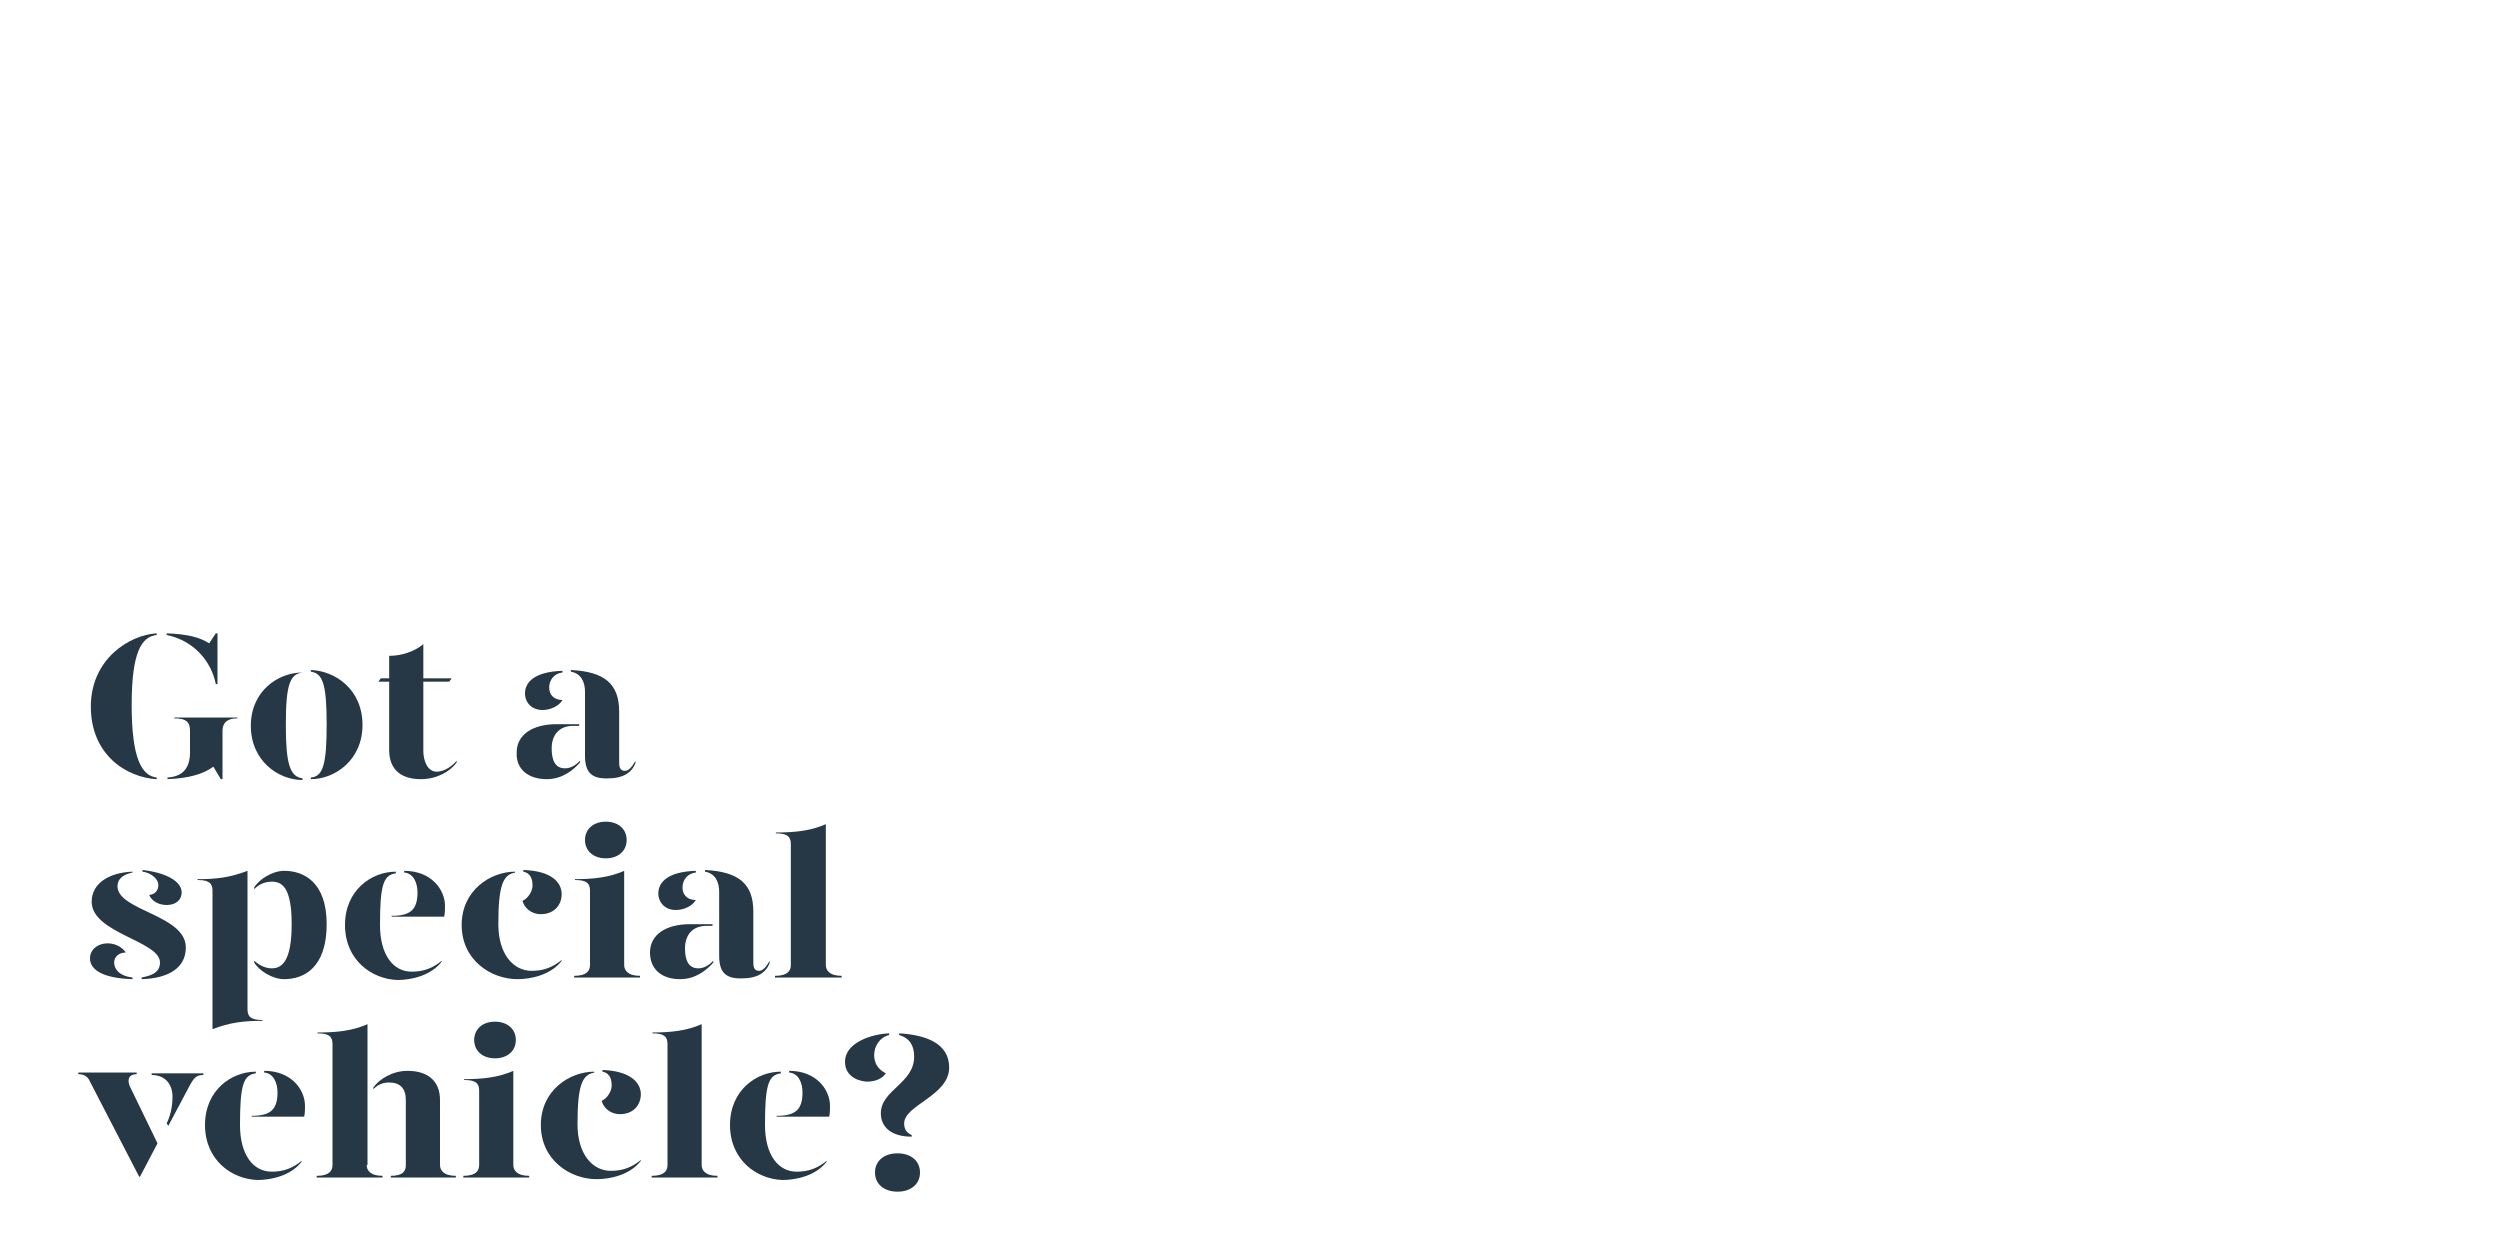 <?xml version="1.0" encoding="utf-8"?>
<!-- Generator: Adobe Illustrator 24.0.3, SVG Export Plug-In . SVG Version: 6.00 Build 0)  -->
<svg version="1.1" id="Layer_1" xmlns="http://www.w3.org/2000/svg" xmlns:xlink="http://www.w3.org/1999/xlink" x="0px" y="0px"
	 viewBox="0 0 300 150" style="enable-background:new 0 0 300 150;" xml:space="preserve">
<style type="text/css">
	.st0{enable-background:new    ;}
	.st1{fill:#263845;}
	.st2{fill:none;}
</style>
<title>Artboard 1 copy</title>
<g class="st0">
	<path class="st1" d="M18.8,76v0.2c-1.8,0.2-3,2-3,8.4c0,6.4,1.2,8.5,3,8.7v0.2c-3.6-0.2-7.9-2.9-7.9-8.7
		C10.9,79.1,15.5,76.2,18.8,76z M20,76.2V76c2.6,0.1,4,0.5,5.1,1.2l0.8-1.2h0.2v6.1h-0.2C25.3,79.1,23,76.8,20,76.2z M28.5,86.1v0.1
		c-1.2,0-1.8,0.5-1.8,1.5v5.8h-0.2L25.6,92c-1.2,0.9-3,1.4-5.5,1.5v-0.2c1.7-0.1,2.7-1,2.7-3v-2.6c0-1-0.4-1.5-1.9-1.5v-0.1H28.5z"
		/>
	<path class="st1" d="M36.3,80.7c-1.5,0.2-2,1.4-2,6.3c0,4.7,0.5,6.2,2,6.4v0.2c-2.9,0-6.2-2.3-6.2-6.5c0-4.2,3.3-6.4,6.2-6.4V80.7z
		 M43.5,87c0,4.2-3.3,6.5-6.2,6.5v-0.2c1.5-0.1,1.9-1.7,1.9-6.4c0-4.9-0.5-6.1-1.9-6.3v-0.2C40.2,80.5,43.5,82.7,43.5,87z"/>
	<path class="st1" d="M54.8,91.3v0.2c-0.8,1.1-2.4,2-4.3,2c-2.2,0-3.8-1-3.8-3.5v-8.2h-1.3l0.3-0.4h1v-2.7c1.5,0,3-0.5,4.1-1.4v4.1
		h3.4l-0.3,0.4h-3.1v8.3c0,1.2,0.5,2.5,1.6,2.5C53.1,92.6,54,92.2,54.8,91.3z"/>
	<path class="st1" d="M62,90.3c0-2.2,2-3.4,4.8-3.4h2.7v0.2h-0.7c-1.8,0-2.6,1.2-2.6,2.7c0,1.4,0.4,2.4,1.6,2.4
		c0.7,0,1.3-0.4,1.8-0.9v0.2c-0.8,0.9-2.1,2-4,2C63.4,93.5,61.9,92.3,62,90.3z M63,83.2c0-1.3,1.1-2.6,4.5-2.7v0.2
		c-1,0.1-1.6,0.9-1.6,1.8c0,0.9,0.6,1.5,1.6,1.5c-0.4,0.7-1.4,1.2-2.4,1.2C63.8,85.2,63,84.3,63,83.2z M70.2,90.7V83
		c0-1.2-0.5-2.2-1.7-2.4v-0.2c4.1,0.2,5.8,1.7,5.8,5v6.1c0,0.7,0.2,1,0.7,1c0.4,0,0.8-0.4,1.2-1.1h0.1c-0.4,1.4-1.7,2-3.2,2
		C71.1,93.5,70.2,92.8,70.2,90.7z"/>
</g>
<g class="st0">
	<path class="st1" d="M15.1,114.3c-0.8,0-1.4,0.5-1.4,1.2c0,0.7,0.5,1.6,2.2,1.8v0.2c-3.3-0.1-5.1-1-5.1-2.5c0-1.1,1-1.8,2.1-1.8
		C13.9,113.2,14.7,113.7,15.1,114.3z M15.9,104.7c-0.9,0.2-1.8,0.6-1.8,1.7c0.1,2.9,8.2,3.4,8.2,7.3c0,2.4-2,3.7-5.3,3.8v-0.2
		c1-0.2,2.2-0.5,2.2-1.8c0-2.6-8.2-3.5-8.2-7.3c0-2.2,2.1-3.5,4.9-3.6V104.7z M21.8,107.1c0,0.8-0.6,1.5-1.8,1.5
		c-1,0-1.8-0.5-2.1-1.2c0.8-0.1,1.1-0.6,1.1-1.2c0-0.8-1-1.5-1.9-1.6v-0.2C19.8,104.7,21.8,105.7,21.8,107.1z"/>
	<path class="st1" d="M29.7,121.1c0,0.9,0.4,1.3,1.8,1.3v0.1c-2.3,0-3.9,0.2-6,1v-16.6c0-0.9-0.4-1.3-1.8-1.3v-0.1
		c2.3,0,3.9-0.2,6-1V121.1z M39.2,110.9c0,5.2-2.7,6.6-5.1,6.6c-1.4,0-3-1-3.6-2v-0.2c0.6,0.5,1.3,0.9,2.1,0.9
		c1.2,0,2.4-0.8,2.4-5.3c0-4.5-1.2-5.1-2.4-5.1c-0.8,0-1.5,0.3-2.1,0.9v-0.2c0.6-1,2.2-2,3.6-2C36.5,104.5,39.2,105.9,39.2,110.9z"
		/>
	<path class="st1" d="M41.4,111c0-4.2,3.2-6.4,6.1-6.4v0.2c-1.5,0.2-1.9,1.4-1.9,6.2c0,3.6,1.6,5.6,3.8,5.6c1.4,0,2.5-0.4,3.6-1.3
		v0.1c-1.3,1.7-3.7,2.2-5.3,2.2C44.6,117.5,41.4,115.2,41.4,111z M47,109.9c2.2,0,3.1-0.7,3.1-2.8c0-1.2-0.5-2.3-1.6-2.4v-0.2
		c3.3,0,4.9,2.3,4.9,4.2c0,0.4,0,0.9-0.1,1.3H47V109.9z"/>
	<path class="st1" d="M61.9,104.7c-1.5,0.2-2.1,1.4-2.1,6.2c0,3.6,1.8,5.6,4,5.6c1.4,0,2.5-0.4,3.6-1.3v0.1
		c-1.3,1.7-3.7,2.2-5.3,2.2c-3.2,0-6.7-2.3-6.7-6.5c0-4.2,3.5-6.4,6.4-6.4V104.7z M67.4,107.3c0,1.3-0.9,2.4-2.5,2.4
		c-1.2,0-2-0.8-2.2-1.6c0.7-0.3,1.2-1.2,1.2-1.8c0-0.6-0.1-1.5-1.1-1.7v-0.2C66.2,104.5,67.4,105.9,67.4,107.3z"/>
	<path class="st1" d="M68.9,105.5c2.3,0,4.2-0.2,6-1v11.3c0,0.6,0.4,1.3,1.9,1.3v0.2h-7.9v-0.2c1.5,0,1.9-0.6,1.9-1.3v-8.9
		c0-0.9-0.4-1.3-1.8-1.3V105.5z M70.2,100.8c0-1.3,1-2.2,2.5-2.2c1.5,0,2.5,0.9,2.5,2.2c0,1.3-1,2.2-2.5,2.2
		C71.2,103,70.2,102.1,70.2,100.8z"/>
	<path class="st1" d="M78,114.3c0-2.2,2-3.4,4.8-3.4h2.7v0.2h-0.7c-1.8,0-2.6,1.2-2.6,2.7c0,1.4,0.4,2.4,1.6,2.4
		c0.7,0,1.3-0.4,1.8-0.9v0.2c-0.8,0.9-2.1,2-4,2C79.4,117.5,78,116.3,78,114.3z M79,107.2c0-1.3,1.1-2.6,4.5-2.7v0.2
		c-1,0.1-1.6,0.9-1.6,1.8c0,0.9,0.6,1.5,1.6,1.5c-0.4,0.7-1.4,1.2-2.4,1.2C79.8,109.2,79,108.3,79,107.2z M86.3,114.7V107
		c0-1.2-0.5-2.2-1.7-2.4v-0.2c4.1,0.2,5.8,1.7,5.8,5v6.1c0,0.7,0.2,1,0.7,1c0.4,0,0.8-0.4,1.2-1.1h0.1c-0.4,1.4-1.7,2-3.2,2
		C87.2,117.5,86.3,116.8,86.3,114.7z"/>
	<path class="st1" d="M93.1,99.9c2.3,0,4.2-0.2,6-1v16.9c0,0.6,0.4,1.3,1.9,1.3v0.2H93v-0.2c1.5,0,1.9-0.6,1.9-1.3v-14.5
		c0-0.9-0.4-1.3-1.8-1.3V99.9z"/>
</g>
<g class="st0">
	<path class="st1" d="M10.8,129.8c-0.2-0.5-0.6-0.9-1.4-0.9v-0.2h7v0.2c-0.9,0-1.2,0.6-0.8,1.5l3.3,6.8l-2.1,4h-0.1L10.8,129.8z
		 M20,134.8c0.4-0.8,0.7-1.9,0.7-3.2c0-1.4-0.8-2.6-2.5-2.6v-0.2h6.2v0.2c-0.8,0-1.1,0.3-1.6,1.2l-2.6,4.9L20,134.8z"/>
</g>
<g class="st0">
	<path class="st1" d="M24.6,135c0-4.2,3.2-6.4,6.1-6.4v0.2c-1.5,0.2-1.9,1.4-1.9,6.2c0,3.6,1.6,5.6,3.8,5.6c1.4,0,2.5-0.4,3.6-1.3
		v0.1c-1.3,1.7-3.7,2.2-5.3,2.2C27.8,141.5,24.6,139.2,24.6,135z M30.2,133.9c2.2,0,3.1-0.7,3.1-2.8c0-1.2-0.5-2.3-1.6-2.4v-0.2
		c3.3,0,4.9,2.3,4.9,4.2c0,0.4,0,0.9-0.1,1.3h-6.3V133.9z"/>
	<path class="st1" d="M44,139.8c0,0.6,0.4,1.3,1.9,1.3v0.2H38v-0.2c1.5,0,1.9-0.6,1.9-1.3v-14.5c0-0.9-0.4-1.3-1.8-1.3v-0.1
		c2.3,0,4.2-0.2,6-1V139.8z M52.8,132v7.8c0,0.6,0.4,1.3,1.9,1.3v0.2h-7.8v-0.2c1.5,0,1.8-0.6,1.8-1.3V132c0-1.4-0.7-2.1-2-2.1
		c-0.7,0-1.3,0.2-1.9,0.8v-0.2c0.7-1,2.3-2,4.1-2C51.2,128.5,52.8,129.6,52.8,132z"/>
	<path class="st1" d="M55.6,129.5c2.3,0,4.2-0.2,6-1v11.3c0,0.6,0.4,1.3,1.9,1.3v0.2h-7.9v-0.2c1.5,0,1.9-0.6,1.9-1.3v-8.9
		c0-0.9-0.4-1.3-1.8-1.3V129.5z M56.9,124.8c0-1.3,1-2.2,2.5-2.2s2.5,0.9,2.5,2.2c0,1.3-1,2.2-2.5,2.2S56.9,126.1,56.9,124.8z"/>
	<path class="st1" d="M71.4,128.7c-1.5,0.2-2.1,1.4-2.1,6.2c0,3.6,1.8,5.6,4,5.6c1.4,0,2.5-0.4,3.6-1.3v0.1
		c-1.3,1.7-3.7,2.2-5.3,2.2c-3.2,0-6.7-2.3-6.7-6.5c0-4.2,3.5-6.4,6.4-6.4V128.7z M76.9,131.3c0,1.3-0.9,2.4-2.5,2.4
		c-1.2,0-2-0.8-2.2-1.6c0.7-0.3,1.2-1.2,1.2-1.8c0-0.6-0.1-1.5-1.1-1.7v-0.2C75.6,128.5,76.9,129.9,76.9,131.3z"/>
	<path class="st1" d="M78.2,123.9c2.3,0,4.2-0.2,6-1v16.9c0,0.6,0.4,1.3,1.9,1.3v0.2h-7.9v-0.2c1.5,0,1.9-0.6,1.9-1.3v-14.5
		c0-0.9-0.4-1.3-1.8-1.3V123.9z"/>
	<path class="st1" d="M87.6,135c0-4.2,3.2-6.4,6.1-6.4v0.2c-1.5,0.2-1.9,1.4-1.9,6.2c0,3.6,1.6,5.6,3.8,5.6c1.4,0,2.5-0.4,3.6-1.3
		v0.1c-1.3,1.7-3.7,2.2-5.3,2.2C90.8,141.5,87.6,139.2,87.6,135z M93.2,133.9c2.2,0,3.1-0.7,3.1-2.8c0-1.2-0.5-2.3-1.6-2.4v-0.2
		c3.3,0,4.9,2.3,4.9,4.2c0,0.4,0,0.9-0.1,1.3h-6.3V133.9z"/>
	<path class="st1" d="M101.4,127.4c0-2.2,3-3.3,5.3-3.4v0.2c-1.2,0.3-1.8,1.4-1.8,2.4c0,0.9,0.4,1.7,1.4,2.2c-0.4,0.6-1.2,1-2.3,1
		C102.7,129.7,101.4,129,101.4,127.4z M105,140.7c0-1.4,1.1-2.3,2.7-2.3s2.7,0.9,2.7,2.3c0,1.4-1.1,2.3-2.7,2.3S105,142.1,105,140.7
		z M105.7,133.6c0-2.8,4-3.6,4-6.8c0-1.3-0.5-2.2-1.8-2.6V124c3.4,0.2,6,1.3,6,4.1c0,3.4-5.4,4.5-5.4,6.7c0,0.6,0.2,1.1,0.9,1.4
		l0,0.2C106.9,136.4,105.7,135.2,105.7,133.6z"/>
</g>
<rect y="0" class="st2" width="300" height="150"/>
</svg>
